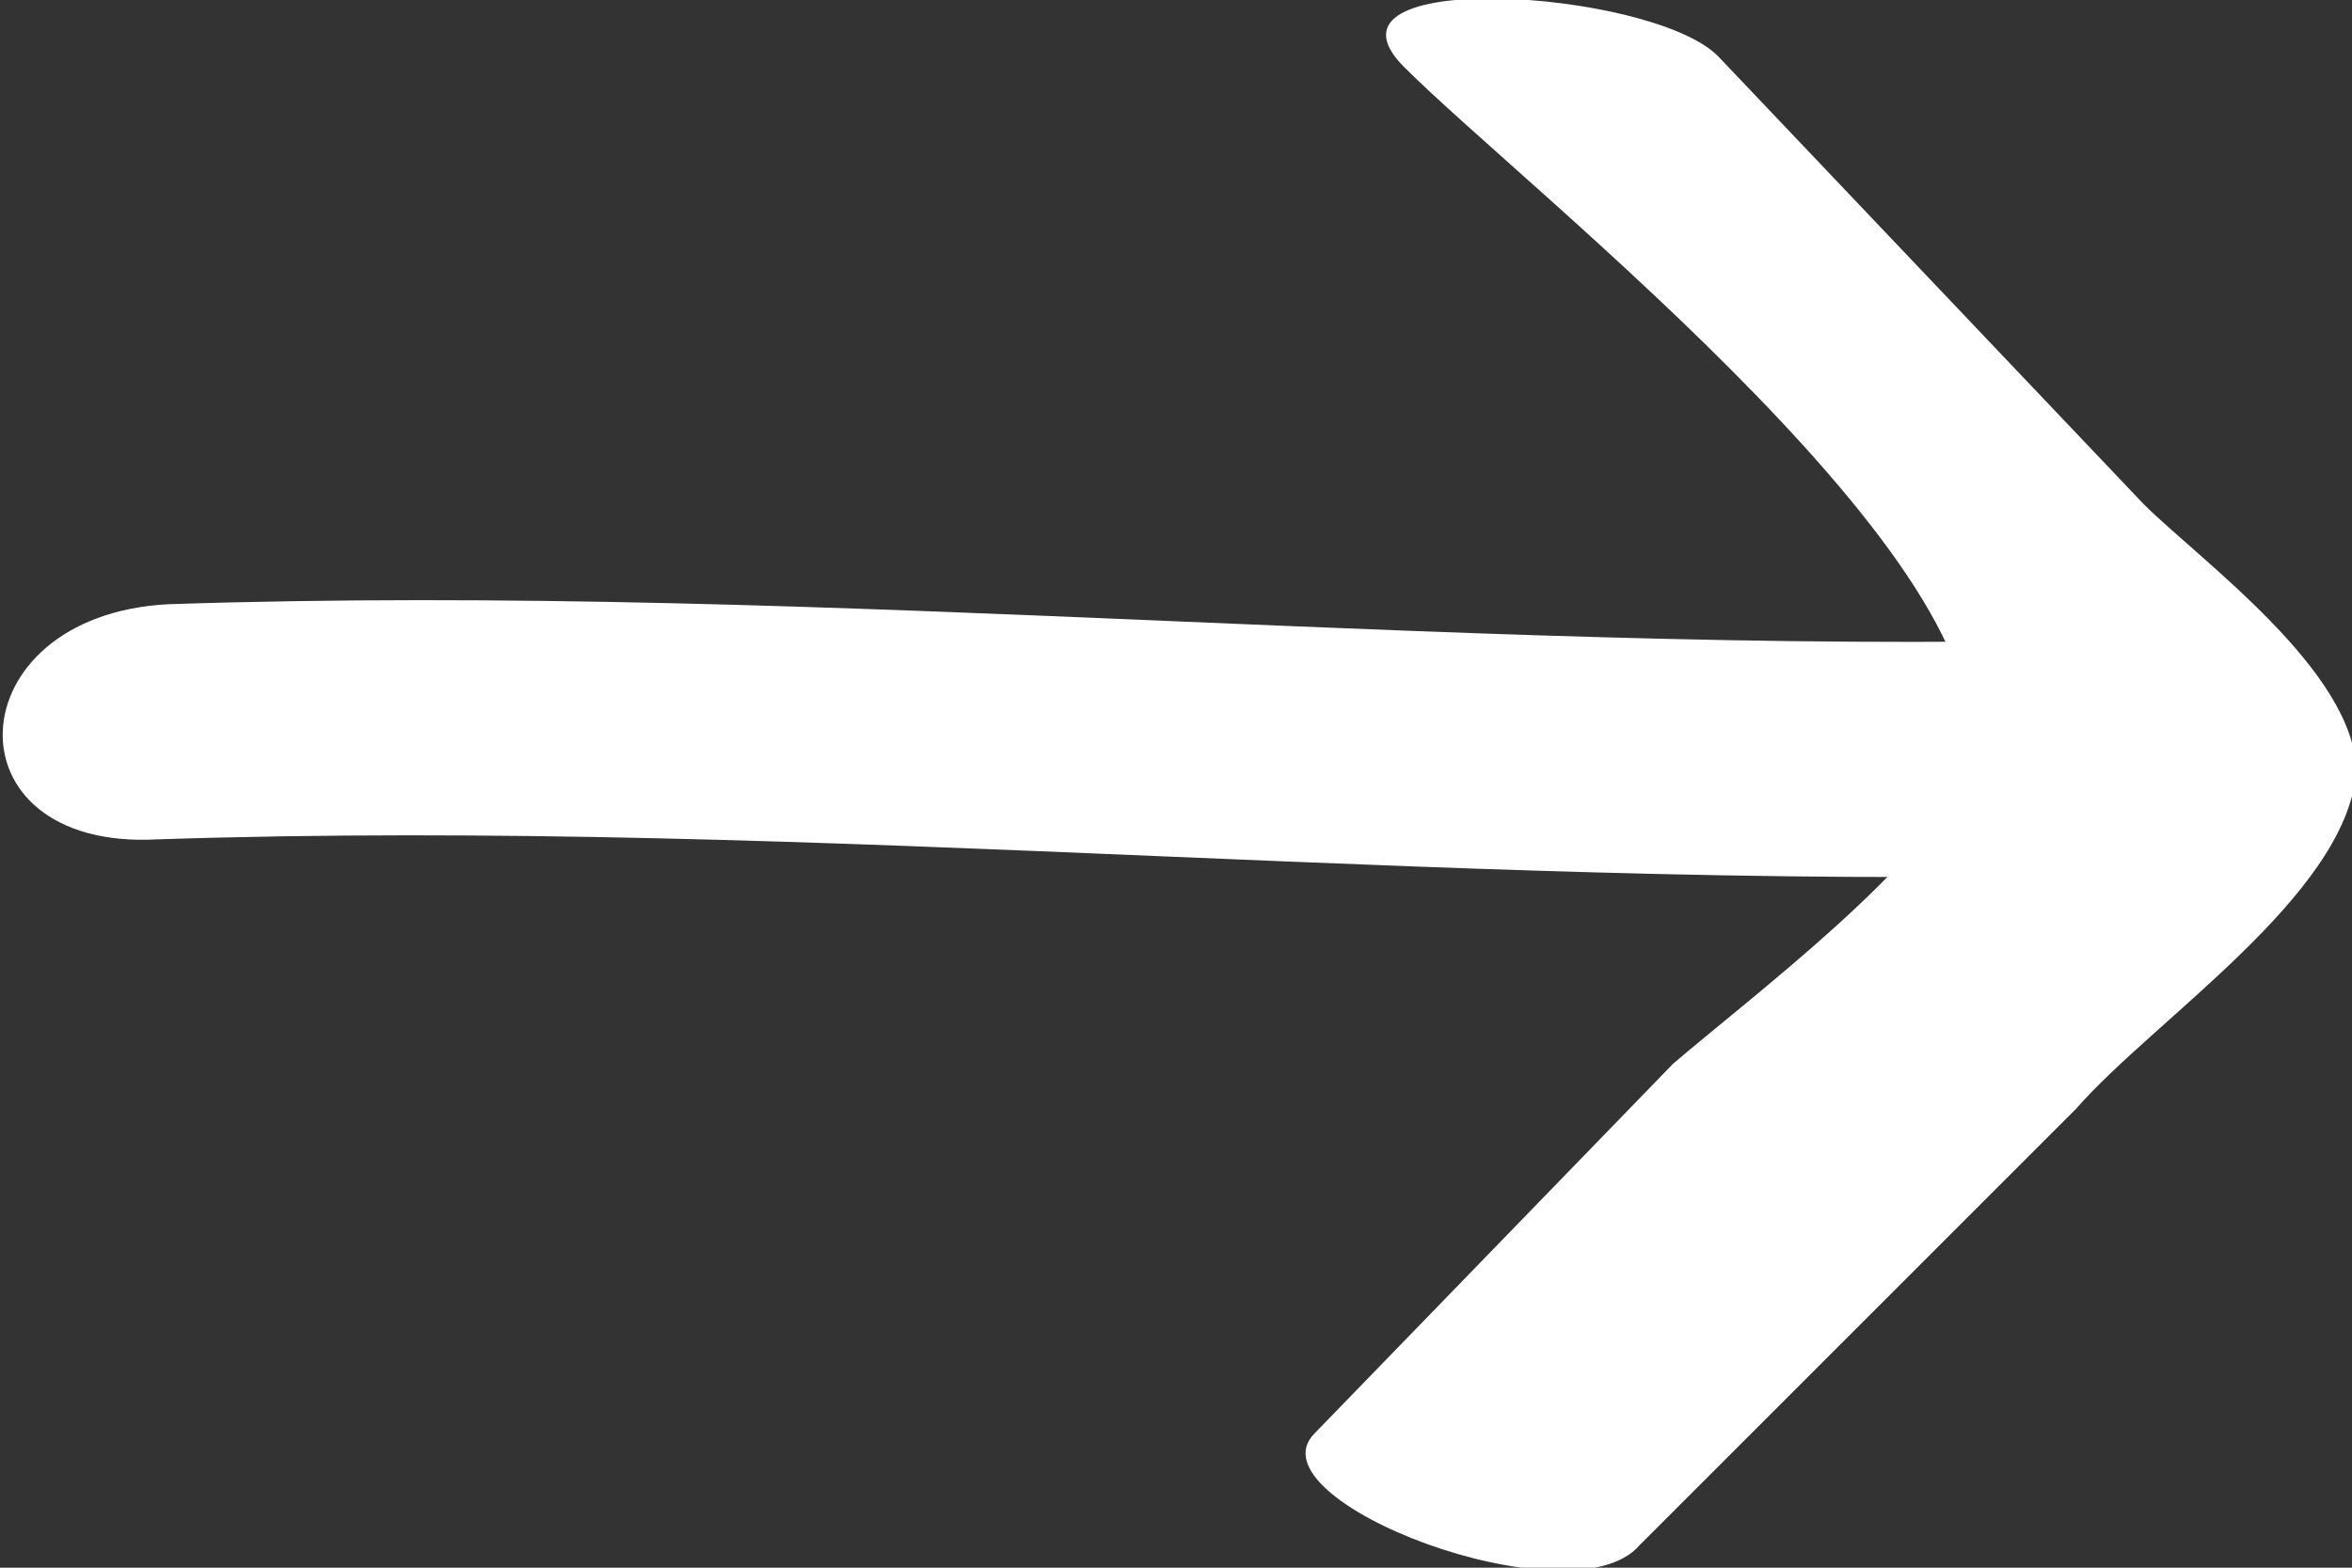 <?xml version="1.0" encoding="utf-8"?>
<!-- Generator: Adobe Illustrator 23.0.6, SVG Export Plug-In . SVG Version: 6.00 Build 0)  -->
<svg version="1.1" id="Layer_1" xmlns="http://www.w3.org/2000/svg" xmlns:xlink="http://www.w3.org/1999/xlink" x="0px" y="0px"
	 viewBox="0 0 21 14" style="enable-background:new 0 0 21 14;" xml:space="preserve">
<rect x="0" y="0" width="21" height="14" fill="#333333" stroke="none"/>
<style type="text/css">
	.st0{fill:#FFFFFF;}
</style>
<g>
	<g id="Arrow_Right">
		<g id="Group_658" transform="translate(0 5.396)">
			<path id="Path_328" class="st0" d="M1.4,2.1c6-0.2,11.9,0.5,17.9,0.3c1.9-0.1,2-2.1,0-2.1C13.4,0.5,7.5-0.2,1.5,0
				C-0.4,0.1-0.5,2.2,1.4,2.1"/>
		</g>
		<g id="Group_659" transform="translate(11.638 0)">
			<path id="Path_329" class="st0" d="M0.9,0.6c1.1,1.1,5.6,4.6,5,6.3c-0.3,0.8-1.9,2-2.6,2.6l-3.2,3.3c-0.6,0.6,2.3,1.7,2.9,1
				l3.9-3.9C7.6,9.1,9.3,8,9.4,6.9C9.4,6,8,5,7.5,4.5l-3.8-4C3.1-0.1,0-0.3,0.9,0.6"/>
		</g>
	</g>
</g>
</svg>
